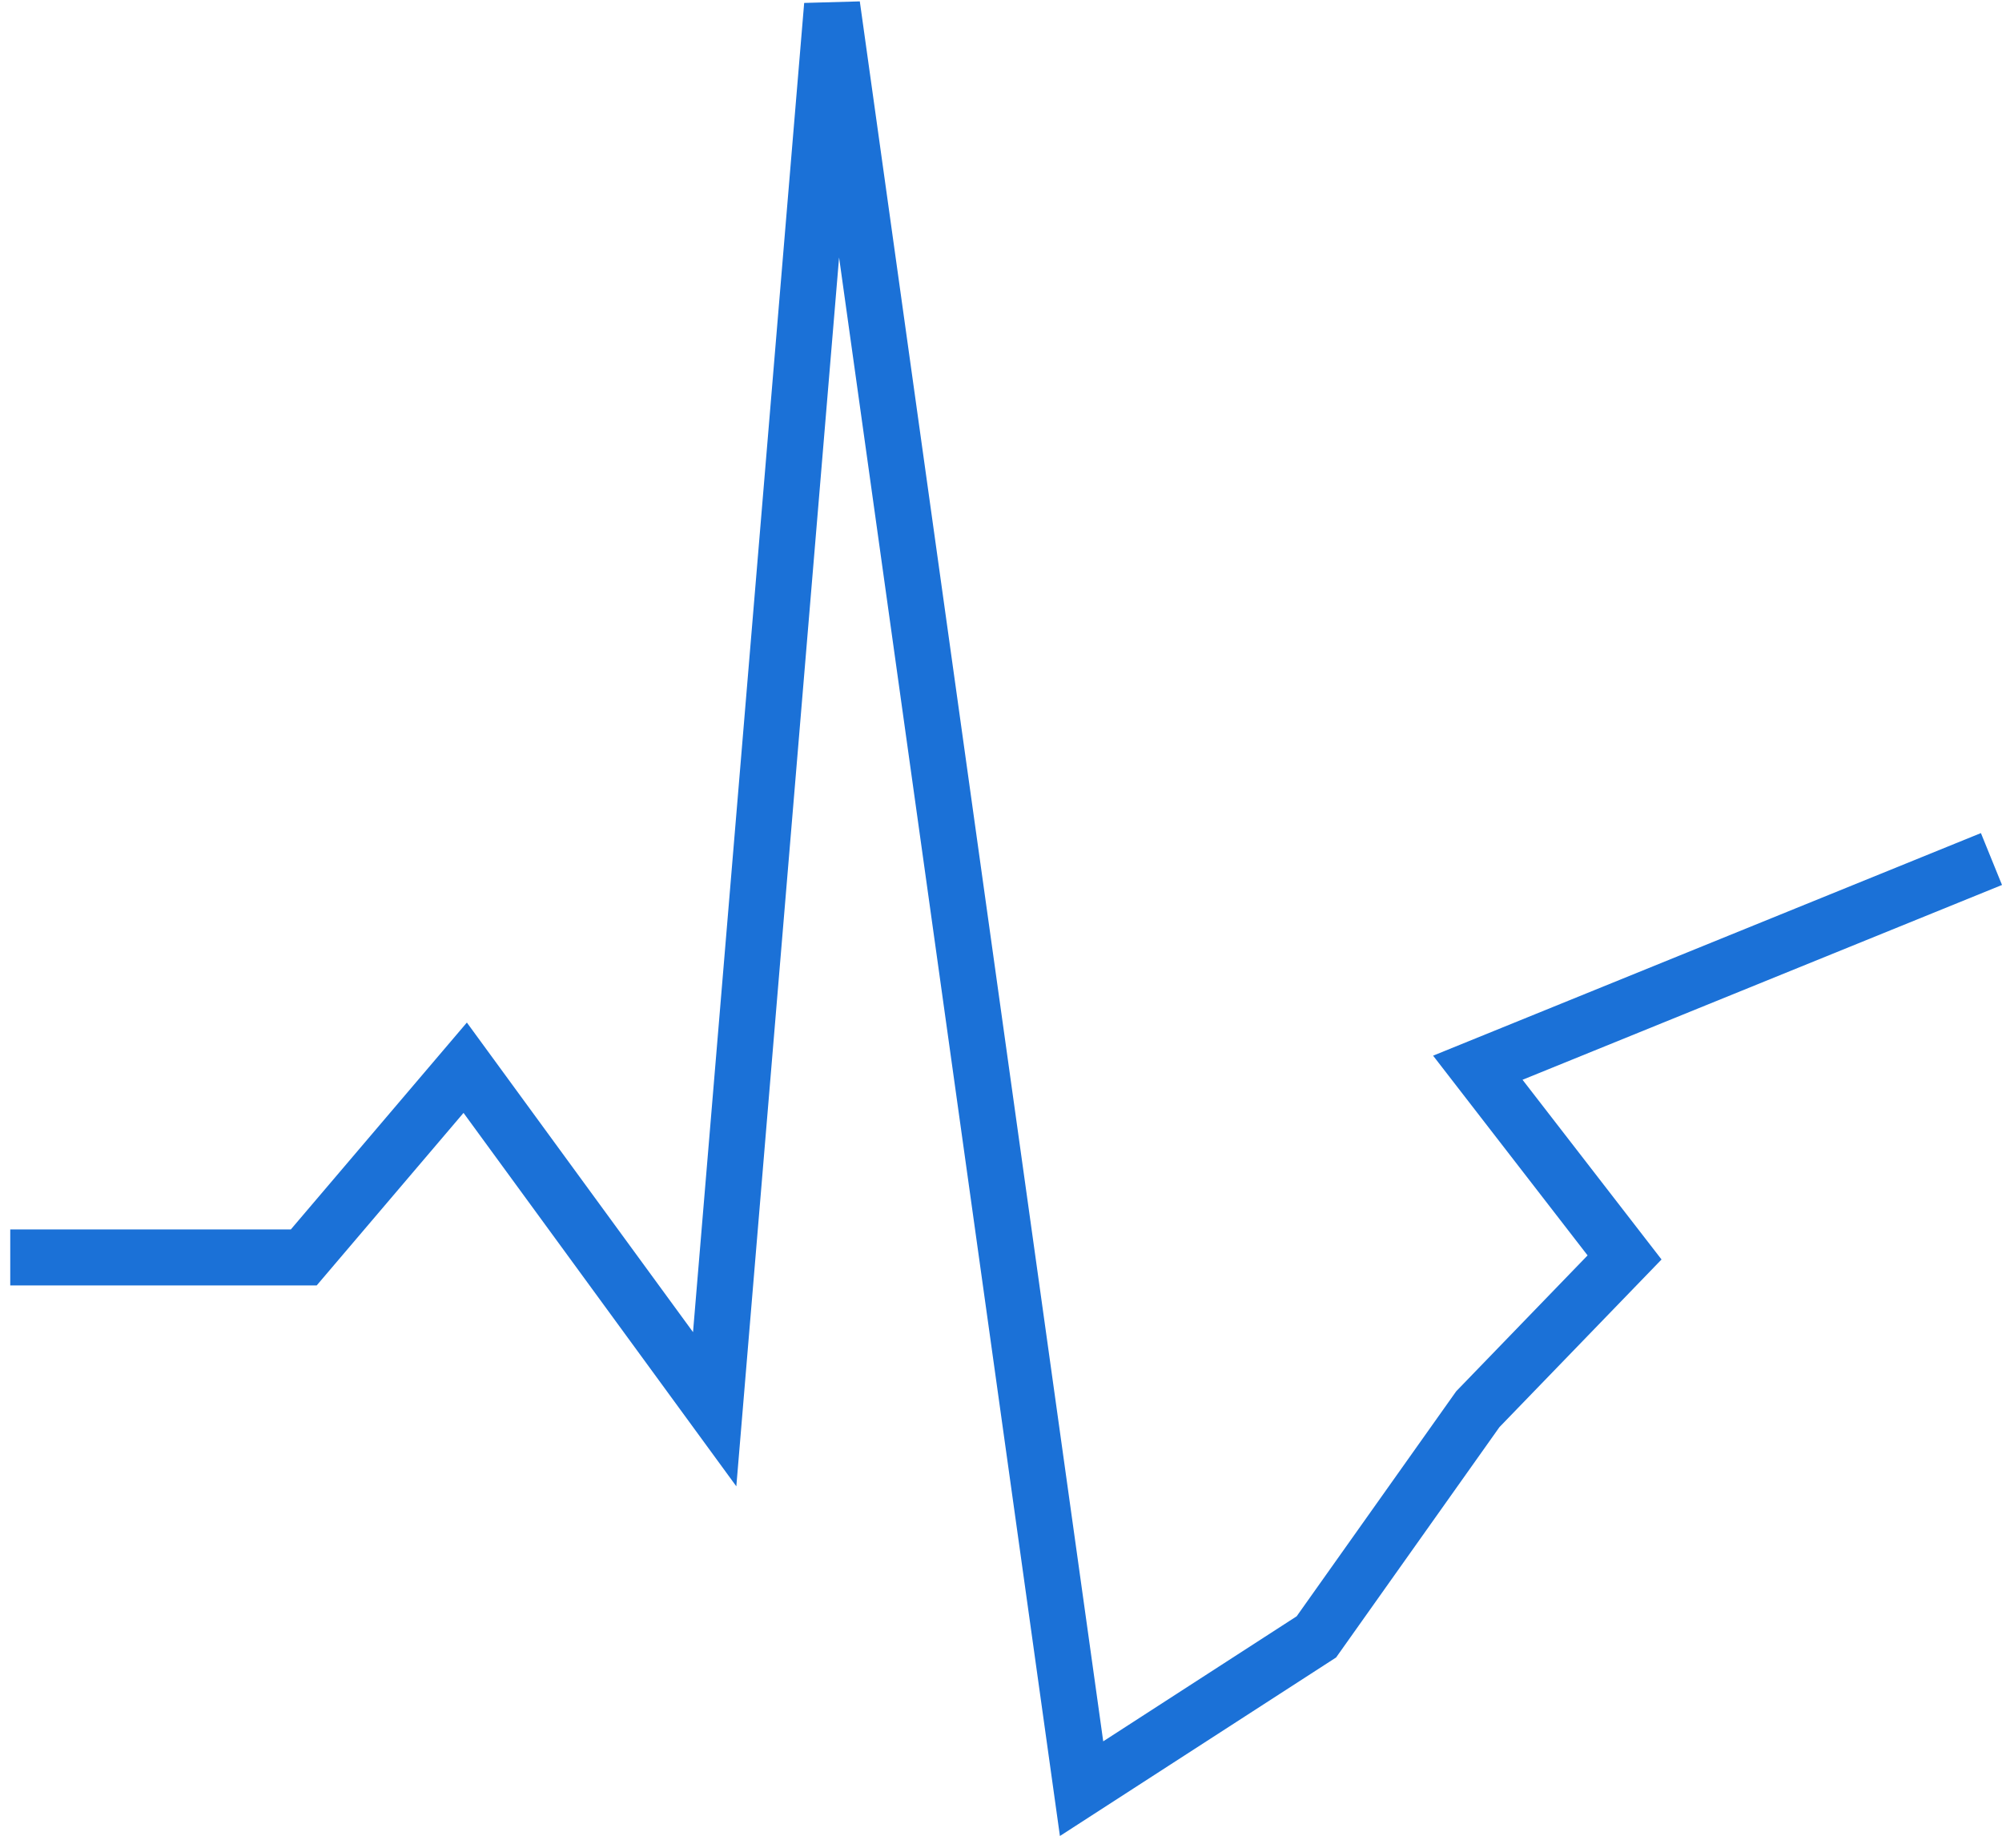 <svg width="143" height="132" viewBox="0 0 143 132" fill="none" xmlns="http://www.w3.org/2000/svg">
<path d="M0.732 89.829H21.697L33.228 76.276L51.048 100.672L59.434 0.376L77.255 127.779L94.027 116.936L105.558 100.672L116.04 89.829L105.558 76.276L142.247 61.367" stroke="#1B71D7" stroke-width="4"/>
</svg>
